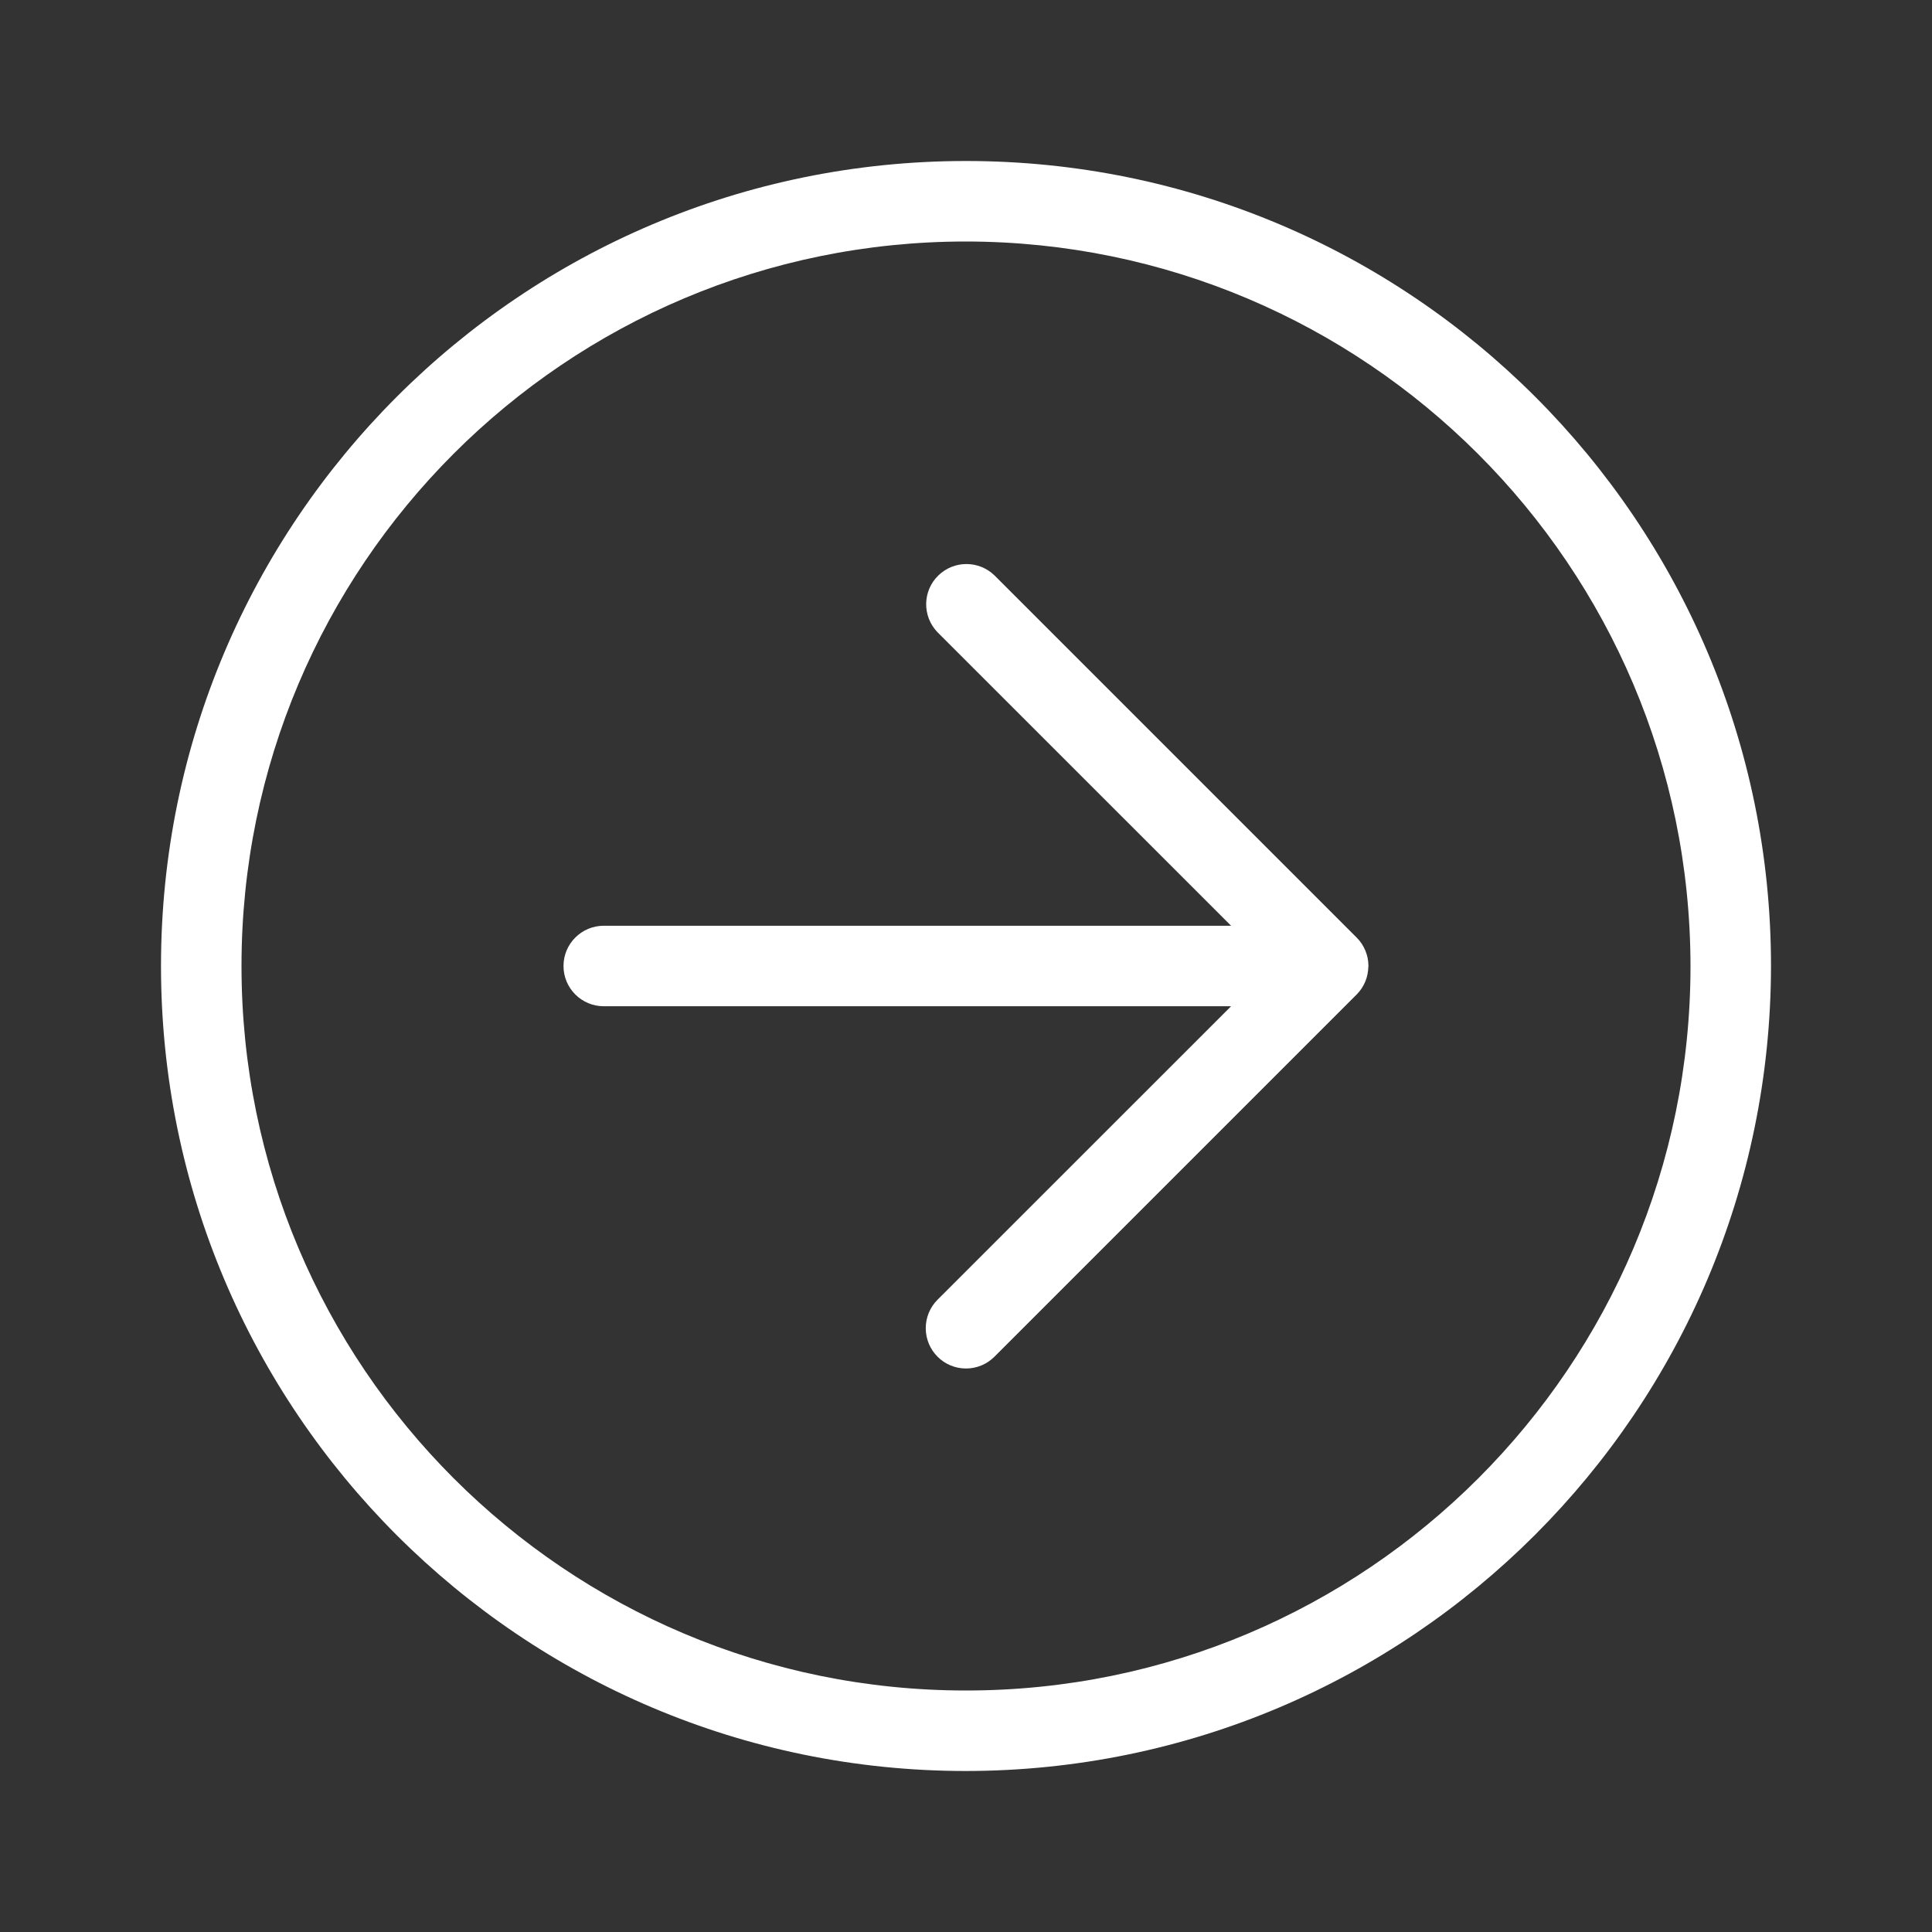 <svg xmlns="http://www.w3.org/2000/svg" xmlns:svgjs="http://svgjs.com/svgjs" xmlns:xlink="http://www.w3.org/1999/xlink" width="288" height="288"><rect width="100%" height="100%" fill="#333333" stroke="none"/><svg xmlns="http://www.w3.org/2000/svg" width="288" height="288" enable-background="new 0 0 24 24" viewBox="0 0 24 24"><path fill="#fff" d="M16.961,11.809c-0.025-0.061-0.062-0.117-0.109-0.163l-4.499-4.499c-0.194-0.187-0.501-0.187-0.695,0c-0.199,0.192-0.204,0.508-0.012,0.707L15.293,11.5H7.5C7.224,11.5,7,11.724,7,12s0.224,0.5,0.5,0.5h7.793l-3.647,3.646c-0.094,0.094-0.146,0.221-0.146,0.353C11.5,16.776,11.724,17,12,17c0.133,0,0.26-0.053,0.353-0.146l4.5-4.5c0.046-0.046,0.083-0.102,0.108-0.163c0.024-0.058,0.035-0.119,0.037-0.181C16.998,12.006,17,12.003,17,12c0-0.002-0.001-0.004-0.001-0.007C16.998,11.93,16.986,11.868,16.961,11.809z M12,2C6.477,2,2,6.477,2,12s4.477,10,10,10c5.52-0.006,9.994-4.48,10-10C22,6.477,17.523,2,12,2z M12,21c-4.971,0-9-4.029-9-9s4.029-9,9-9c4.968,0.006,8.994,4.032,9,9C21,16.971,16.971,21,12,21z" class="color000 svgShape"/></svg></svg>